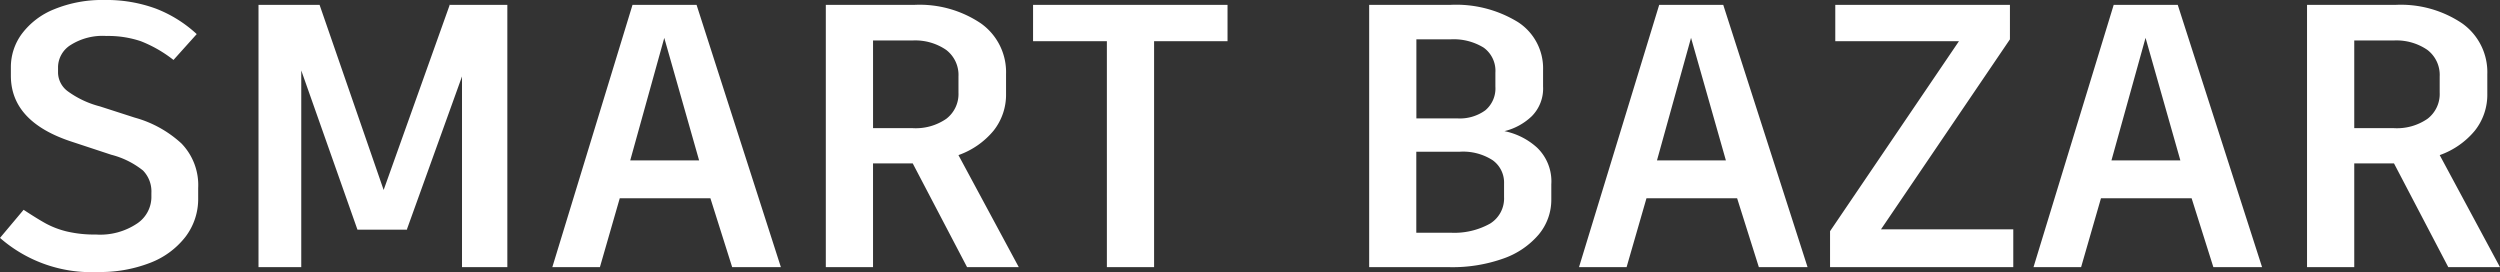 <svg id="Компонент_208_1" data-name="Компонент 208 – 1" xmlns="http://www.w3.org/2000/svg" width="206.832" height="22.506" viewBox="0 0 206.832 22.506">
  <rect x="0" y="0" width="206.832" height="22.506" fill="#333333" stroke="none"/>
  <path id="Контур_1486" data-name="Контур 1486" d="M-95.465.4a11.461,11.461,0,0,1-8.122-2.821l1.953-2.325q1.178.775,1.891,1.162a7.26,7.26,0,0,0,1.705.636A9.963,9.963,0,0,0-95.65-2.7a5.472,5.472,0,0,0,3.41-.914,2.651,2.651,0,0,0,1.178-2.124v-.4A2.482,2.482,0,0,0-91.76-8a6.967,6.967,0,0,0-2.62-1.3l-3.193-1.054q-5.115-1.643-5.115-5.487v-.713a4.628,4.628,0,0,1,.915-2.759,6.23,6.23,0,0,1,2.681-2.03,10.46,10.46,0,0,1,4.154-.76,11.805,11.805,0,0,1,4.247.713,10.541,10.541,0,0,1,3.379,2.108l-1.922,2.139a10.661,10.661,0,0,0-2.7-1.55,8.446,8.446,0,0,0-2.852-.434,4.941,4.941,0,0,0-2.976.76,2.192,2.192,0,0,0-1.023,1.782v.527a1.963,1.963,0,0,0,.822,1.519,7.838,7.838,0,0,0,2.65,1.24l2.883.93a9.362,9.362,0,0,1,3.859,2.139,4.953,4.953,0,0,1,1.38,3.689V-5.7a5.156,5.156,0,0,1-1.054,3.193A6.736,6.736,0,0,1-91.171-.356,11.366,11.366,0,0,1-95.465.4Zm33.852-22.1V0h-3.751V-15.779L-69.921-3.131l.031.031h-4.123l-4.65-13.175V0H-82.2V-21.7h5.053l5.3,15.314,5.456-15.283-.031-.031Zm16.8,16h-7.5L-53.955,0h-3.937l6.634-21.7h5.3L-38.982,0h-4.03Zm-6.634-3.131h5.7l-2.883-10.137Zm23.374.248h-3.286V0h-3.906V-21.7h7.316a9.073,9.073,0,0,1,5.518,1.534,4.941,4.941,0,0,1,2.077,4.2v1.612a4.774,4.774,0,0,1-1.038,3.069,6.646,6.646,0,0,1-2.9,2.015L-19.3,0h-4.278ZM-31.357-11.5h3.286a4.449,4.449,0,0,0,2.774-.775,2.581,2.581,0,0,0,1.007-2.17v-1.333a2.6,2.6,0,0,0-1.023-2.2,4.518,4.518,0,0,0-2.79-.775h-3.255ZM-2.03-18.693H-8.106V0h-3.906V-18.693h-6.107V-21.7H-2.03Zm22.909,7.44a5.687,5.687,0,0,1,2.7,1.364,3.864,3.864,0,0,1,1.178,3.038v1.24A4.476,4.476,0,0,1,23.715-2.7,6.756,6.756,0,0,1,20.786-.713,12.544,12.544,0,0,1,16.353,0H9.688V-21.7h6.7a9.766,9.766,0,0,1,5.611,1.426,4.549,4.549,0,0,1,2.077,3.968v1.364a3.247,3.247,0,0,1-.93,2.449A4.959,4.959,0,0,1,20.879-11.253Zm-7.285-7.595v6.541H17a3.587,3.587,0,0,0,2.294-.667,2.365,2.365,0,0,0,.837-1.968v-1.147a2.362,2.362,0,0,0-.976-2.077,4.743,4.743,0,0,0-2.743-.682ZM20.848-6.913A2.272,2.272,0,0,0,19.9-8.851a4.514,4.514,0,0,0-2.713-.7h-3.6v6.7h2.821A6.058,6.058,0,0,0,19.685-3.6a2.446,2.446,0,0,0,1.163-2.2ZM40.13-5.7h-7.5L30.985,0H27.048l6.634-21.7h5.3L45.958,0h-4.03ZM33.5-8.835h5.7L36.317-18.972ZM62.7-18.848,52.034-3.131H62.977V0H47.818V-2.976L58.481-18.693H48.251V-21.7H62.7ZM77.732-5.7h-7.5L68.588,0H64.65l6.634-21.7h5.3L83.561,0h-4.03ZM71.1-8.835h5.7L73.92-18.972Zm23.374.248H91.187V0H87.28V-21.7H94.6a9.073,9.073,0,0,1,5.518,1.534,4.941,4.941,0,0,1,2.077,4.2v1.612a4.774,4.774,0,0,1-1.038,3.069,6.646,6.646,0,0,1-2.9,2.015L103.245,0H98.967ZM91.187-11.5h3.286a4.449,4.449,0,0,0,2.774-.775,2.581,2.581,0,0,0,1.008-2.17v-1.333a2.6,2.6,0,0,0-1.023-2.2,4.518,4.518,0,0,0-2.79-.775H91.187Z" transform="translate(103.587 22.103)" fill="#fff"/>
</svg>
